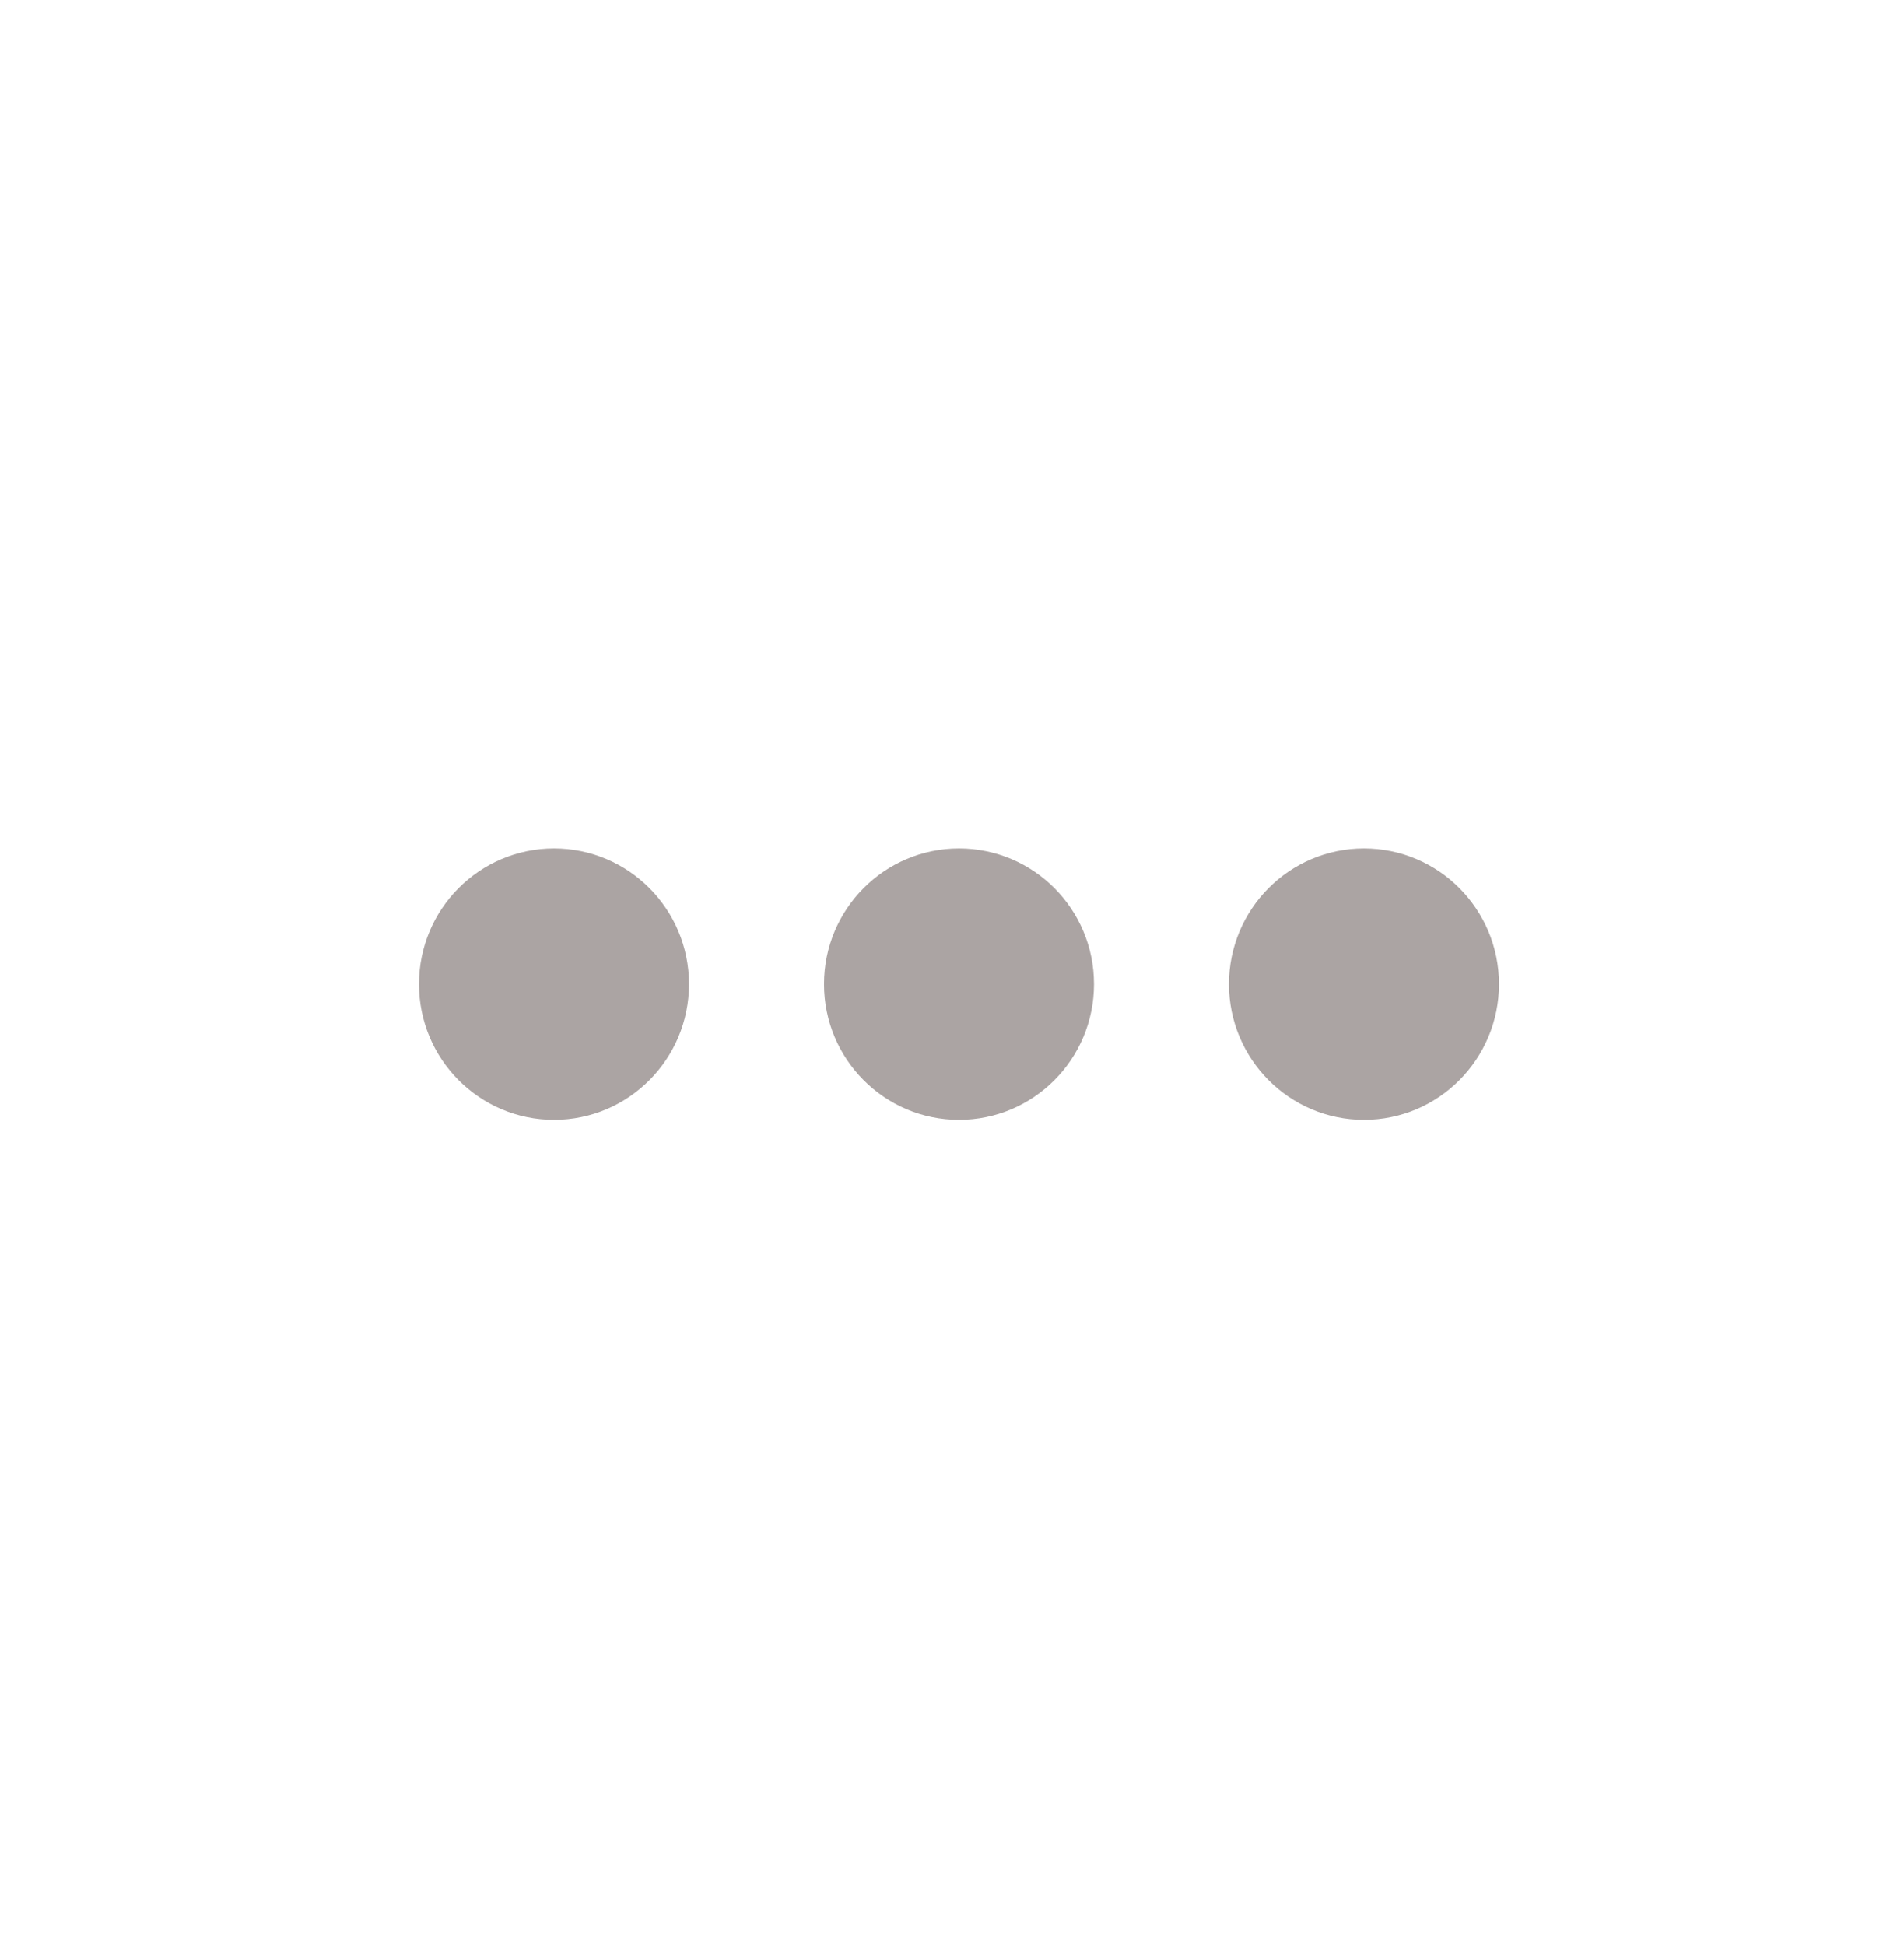 <svg width="46" height="47" viewBox="0 0 46 47" fill="none" xmlns="http://www.w3.org/2000/svg">
<path d="M13.385 27.056C15.186 27.056 16.646 25.588 16.646 23.778C16.646 21.968 15.186 20.5 13.385 20.5C11.583 20.5 10.123 21.968 10.123 23.778C10.123 25.588 11.583 27.056 13.385 27.056Z" fill="#ABA4A3"/>
<path d="M23.169 27.056C24.971 27.056 26.431 25.588 26.431 23.778C26.431 21.968 24.971 20.5 23.169 20.5C21.368 20.5 19.908 21.968 19.908 23.778C19.908 25.588 21.368 27.056 23.169 27.056Z" fill="#ABA4A3"/>
<path d="M36.215 23.778C36.215 25.588 34.755 27.056 32.954 27.056C31.152 27.056 29.692 25.588 29.692 23.778C29.692 21.968 31.152 20.5 32.954 20.5C34.755 20.5 36.215 21.968 36.215 23.778Z" fill="#ABA4A3"/>
</svg>

